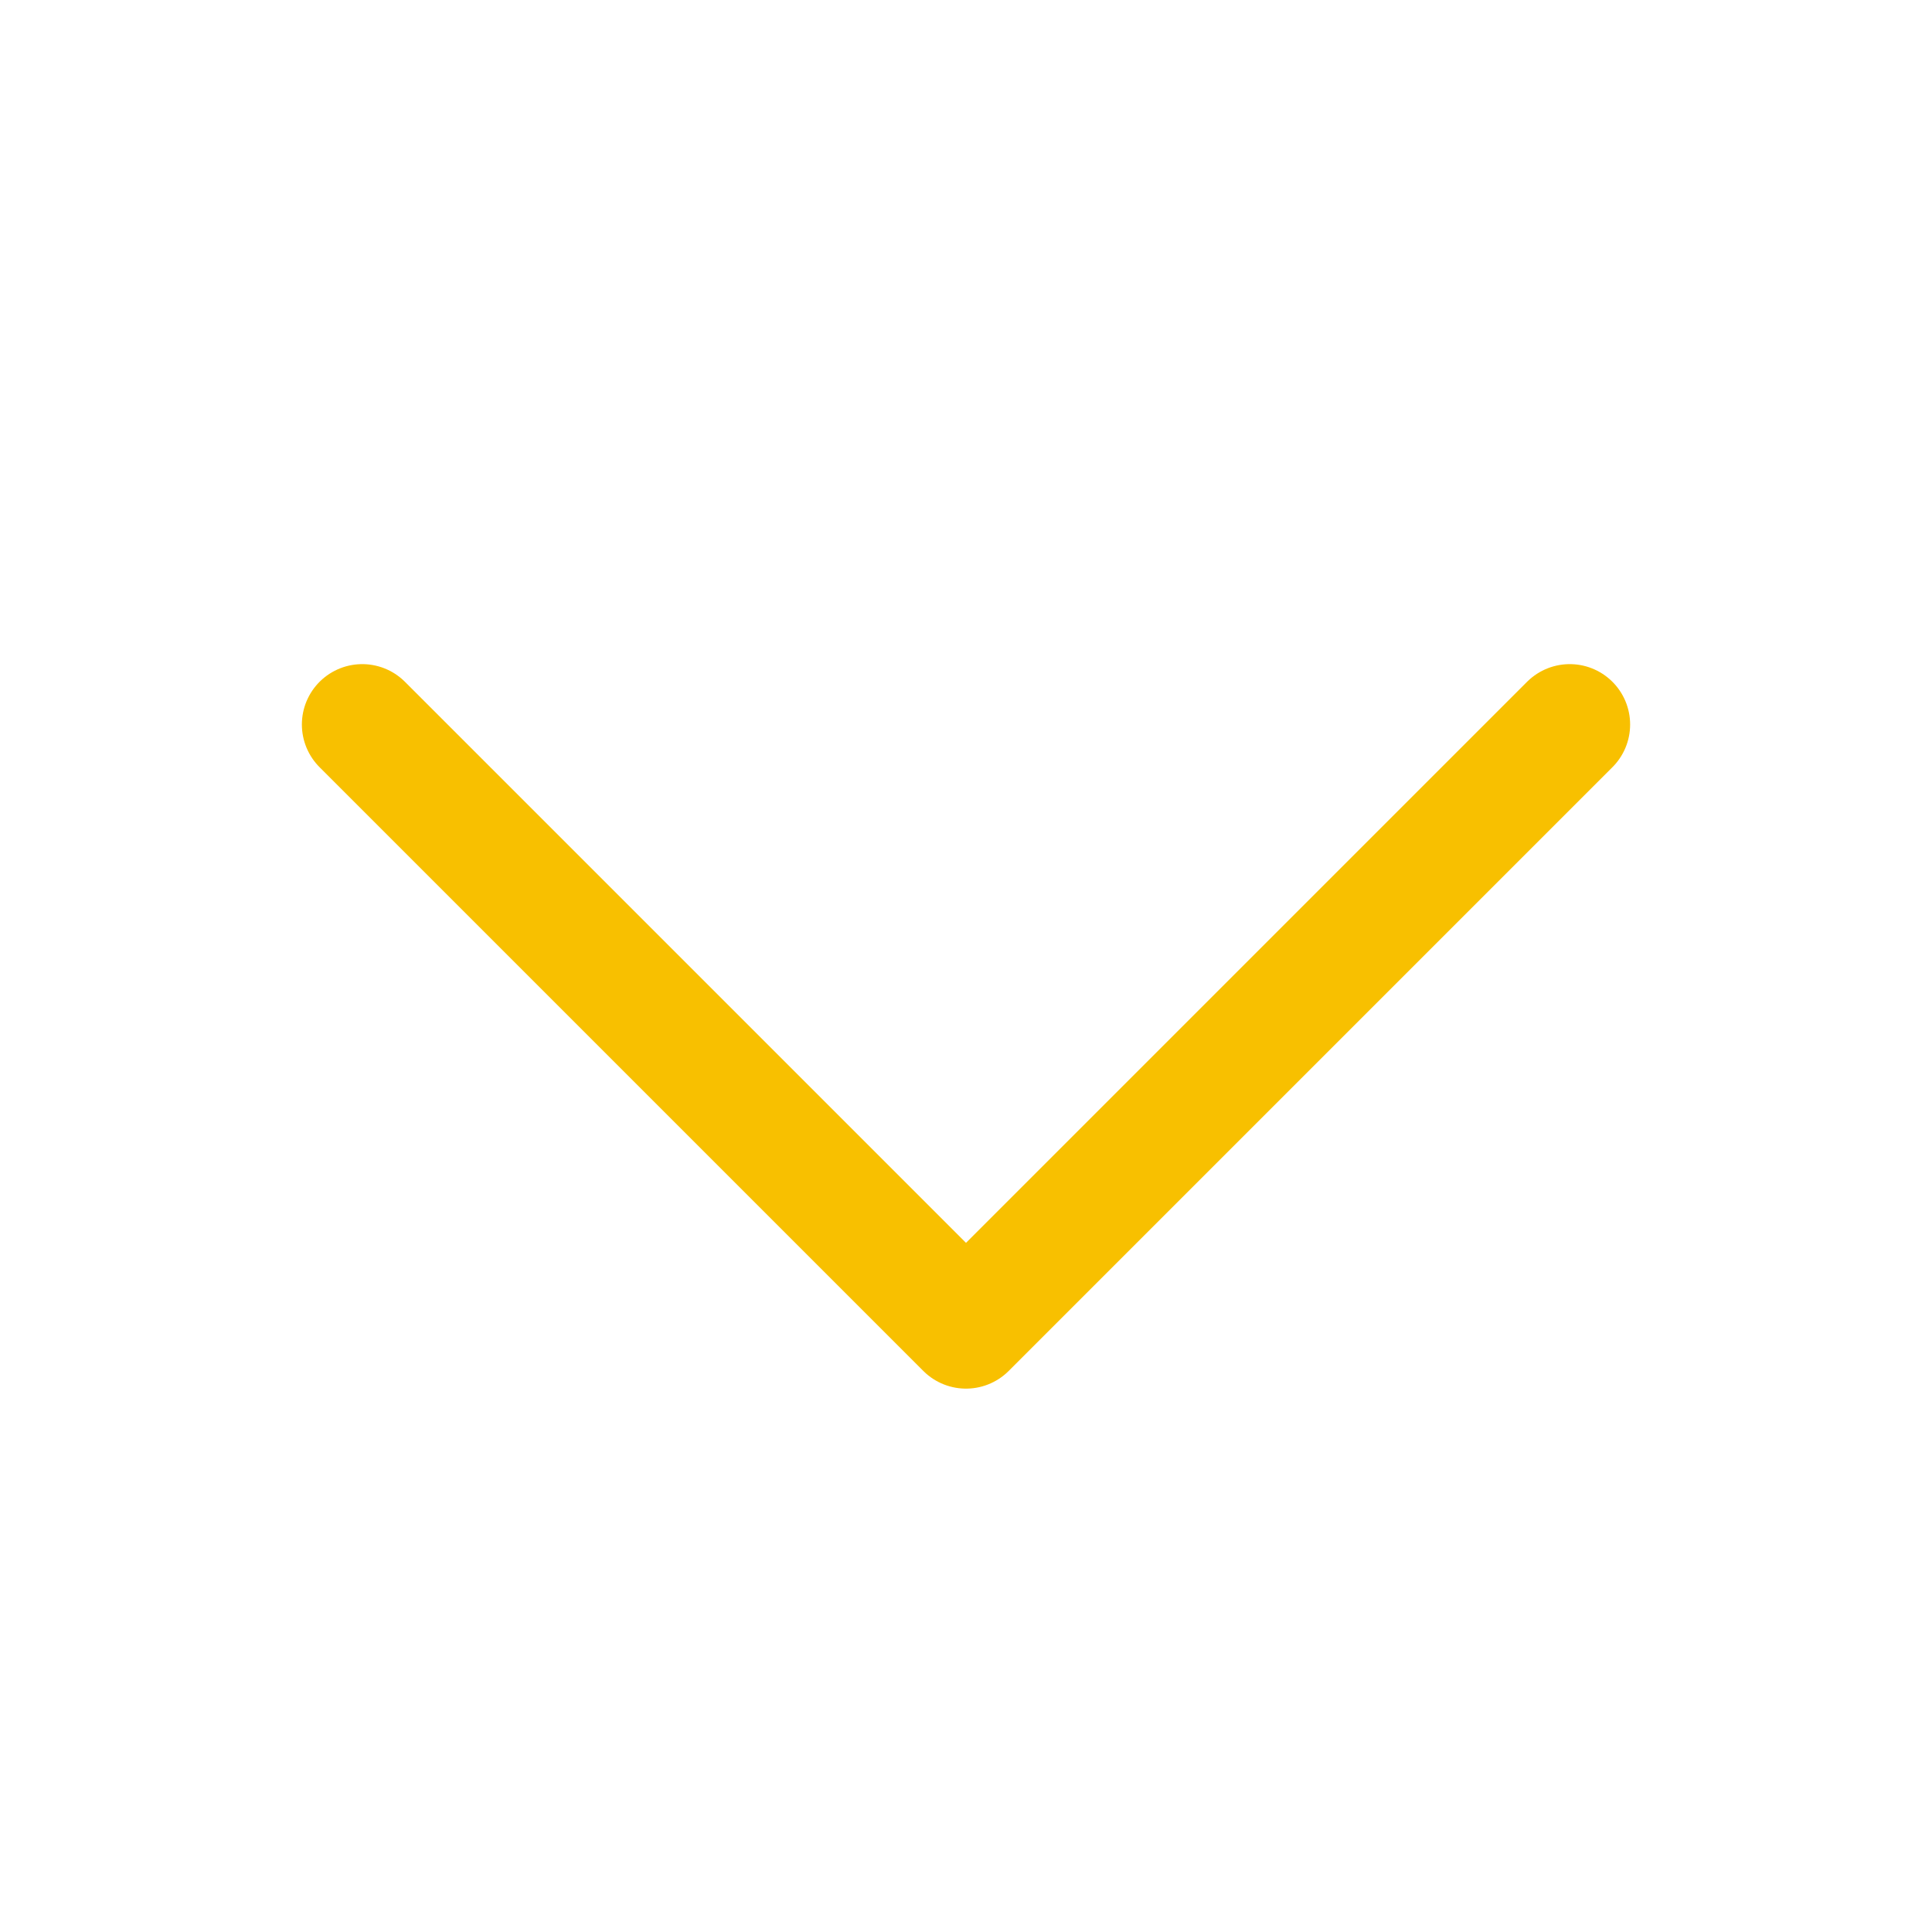 <svg width="256" height="256" viewBox="0 0 256 256" fill="none" xmlns="http://www.w3.org/2000/svg">
<path d="M208 96L128 176L48 96" stroke="#F8C000" stroke-width="16" stroke-linecap="round" stroke-linejoin="round"/>
</svg>
